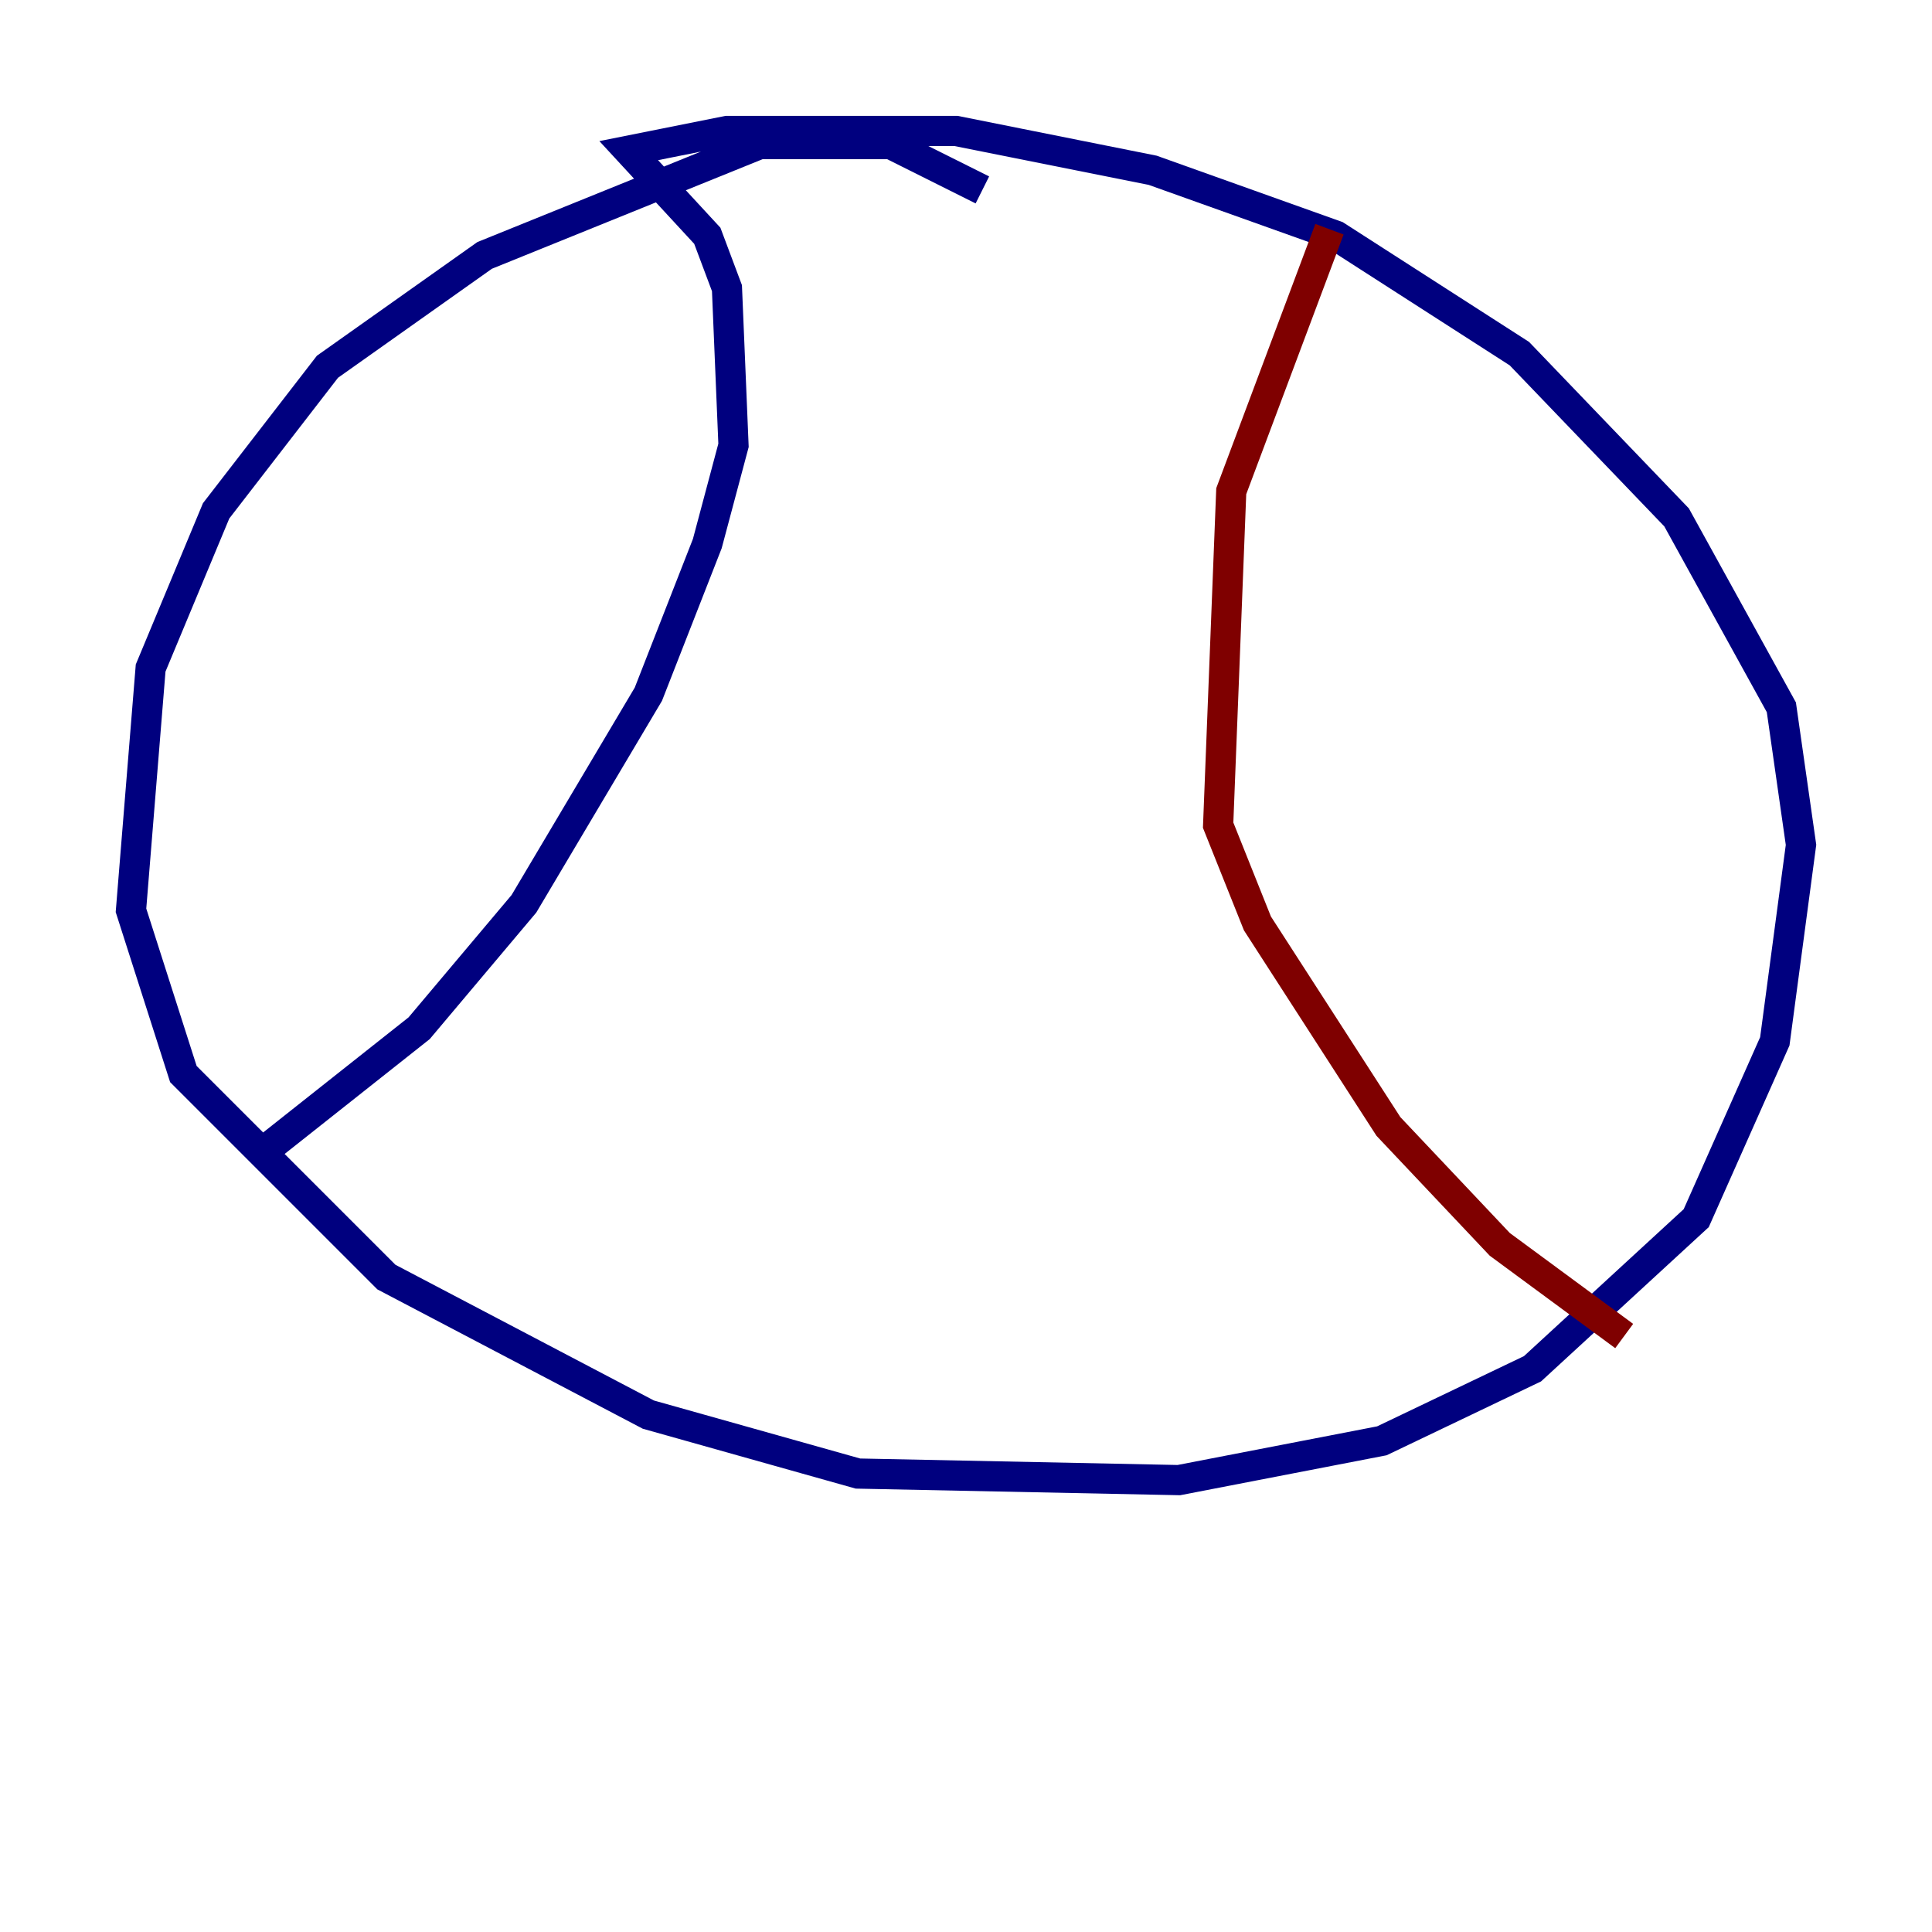 <?xml version="1.0" encoding="utf-8" ?>
<svg baseProfile="tiny" height="128" version="1.2" viewBox="0,0,128,128" width="128" xmlns="http://www.w3.org/2000/svg" xmlns:ev="http://www.w3.org/2001/xml-events" xmlns:xlink="http://www.w3.org/1999/xlink"><defs /><polyline fill="none" points="65.085,12.583 59.01,9.546 50.332,9.546 32.108,16.922 21.695,24.298 14.319,33.844 9.98,44.258 8.678,60.312 12.149,71.159 25.6,84.61 42.956,93.722 56.841,97.627 78.102,98.061 91.552,95.458 101.532,90.685 112.38,80.705 117.586,68.99 119.322,55.973 118.02,46.861 111.078,34.278 100.664,23.43 88.515,15.62 76.366,11.281 63.349,8.678 48.163,8.678 41.654,9.98 46.861,15.62 48.163,19.091 48.597,29.505 46.861,36.014 42.956,45.993 34.712,59.878 27.77,68.122 17.356,76.366" stroke="#00007f" stroke-width="2" /><polyline fill="none" points="88.081,15.186 81.573,32.542 80.705,54.671 83.308,61.18 91.986,74.63 99.363,82.441 107.607,88.515" stroke="#7f0000" stroke-width="2" /></svg>